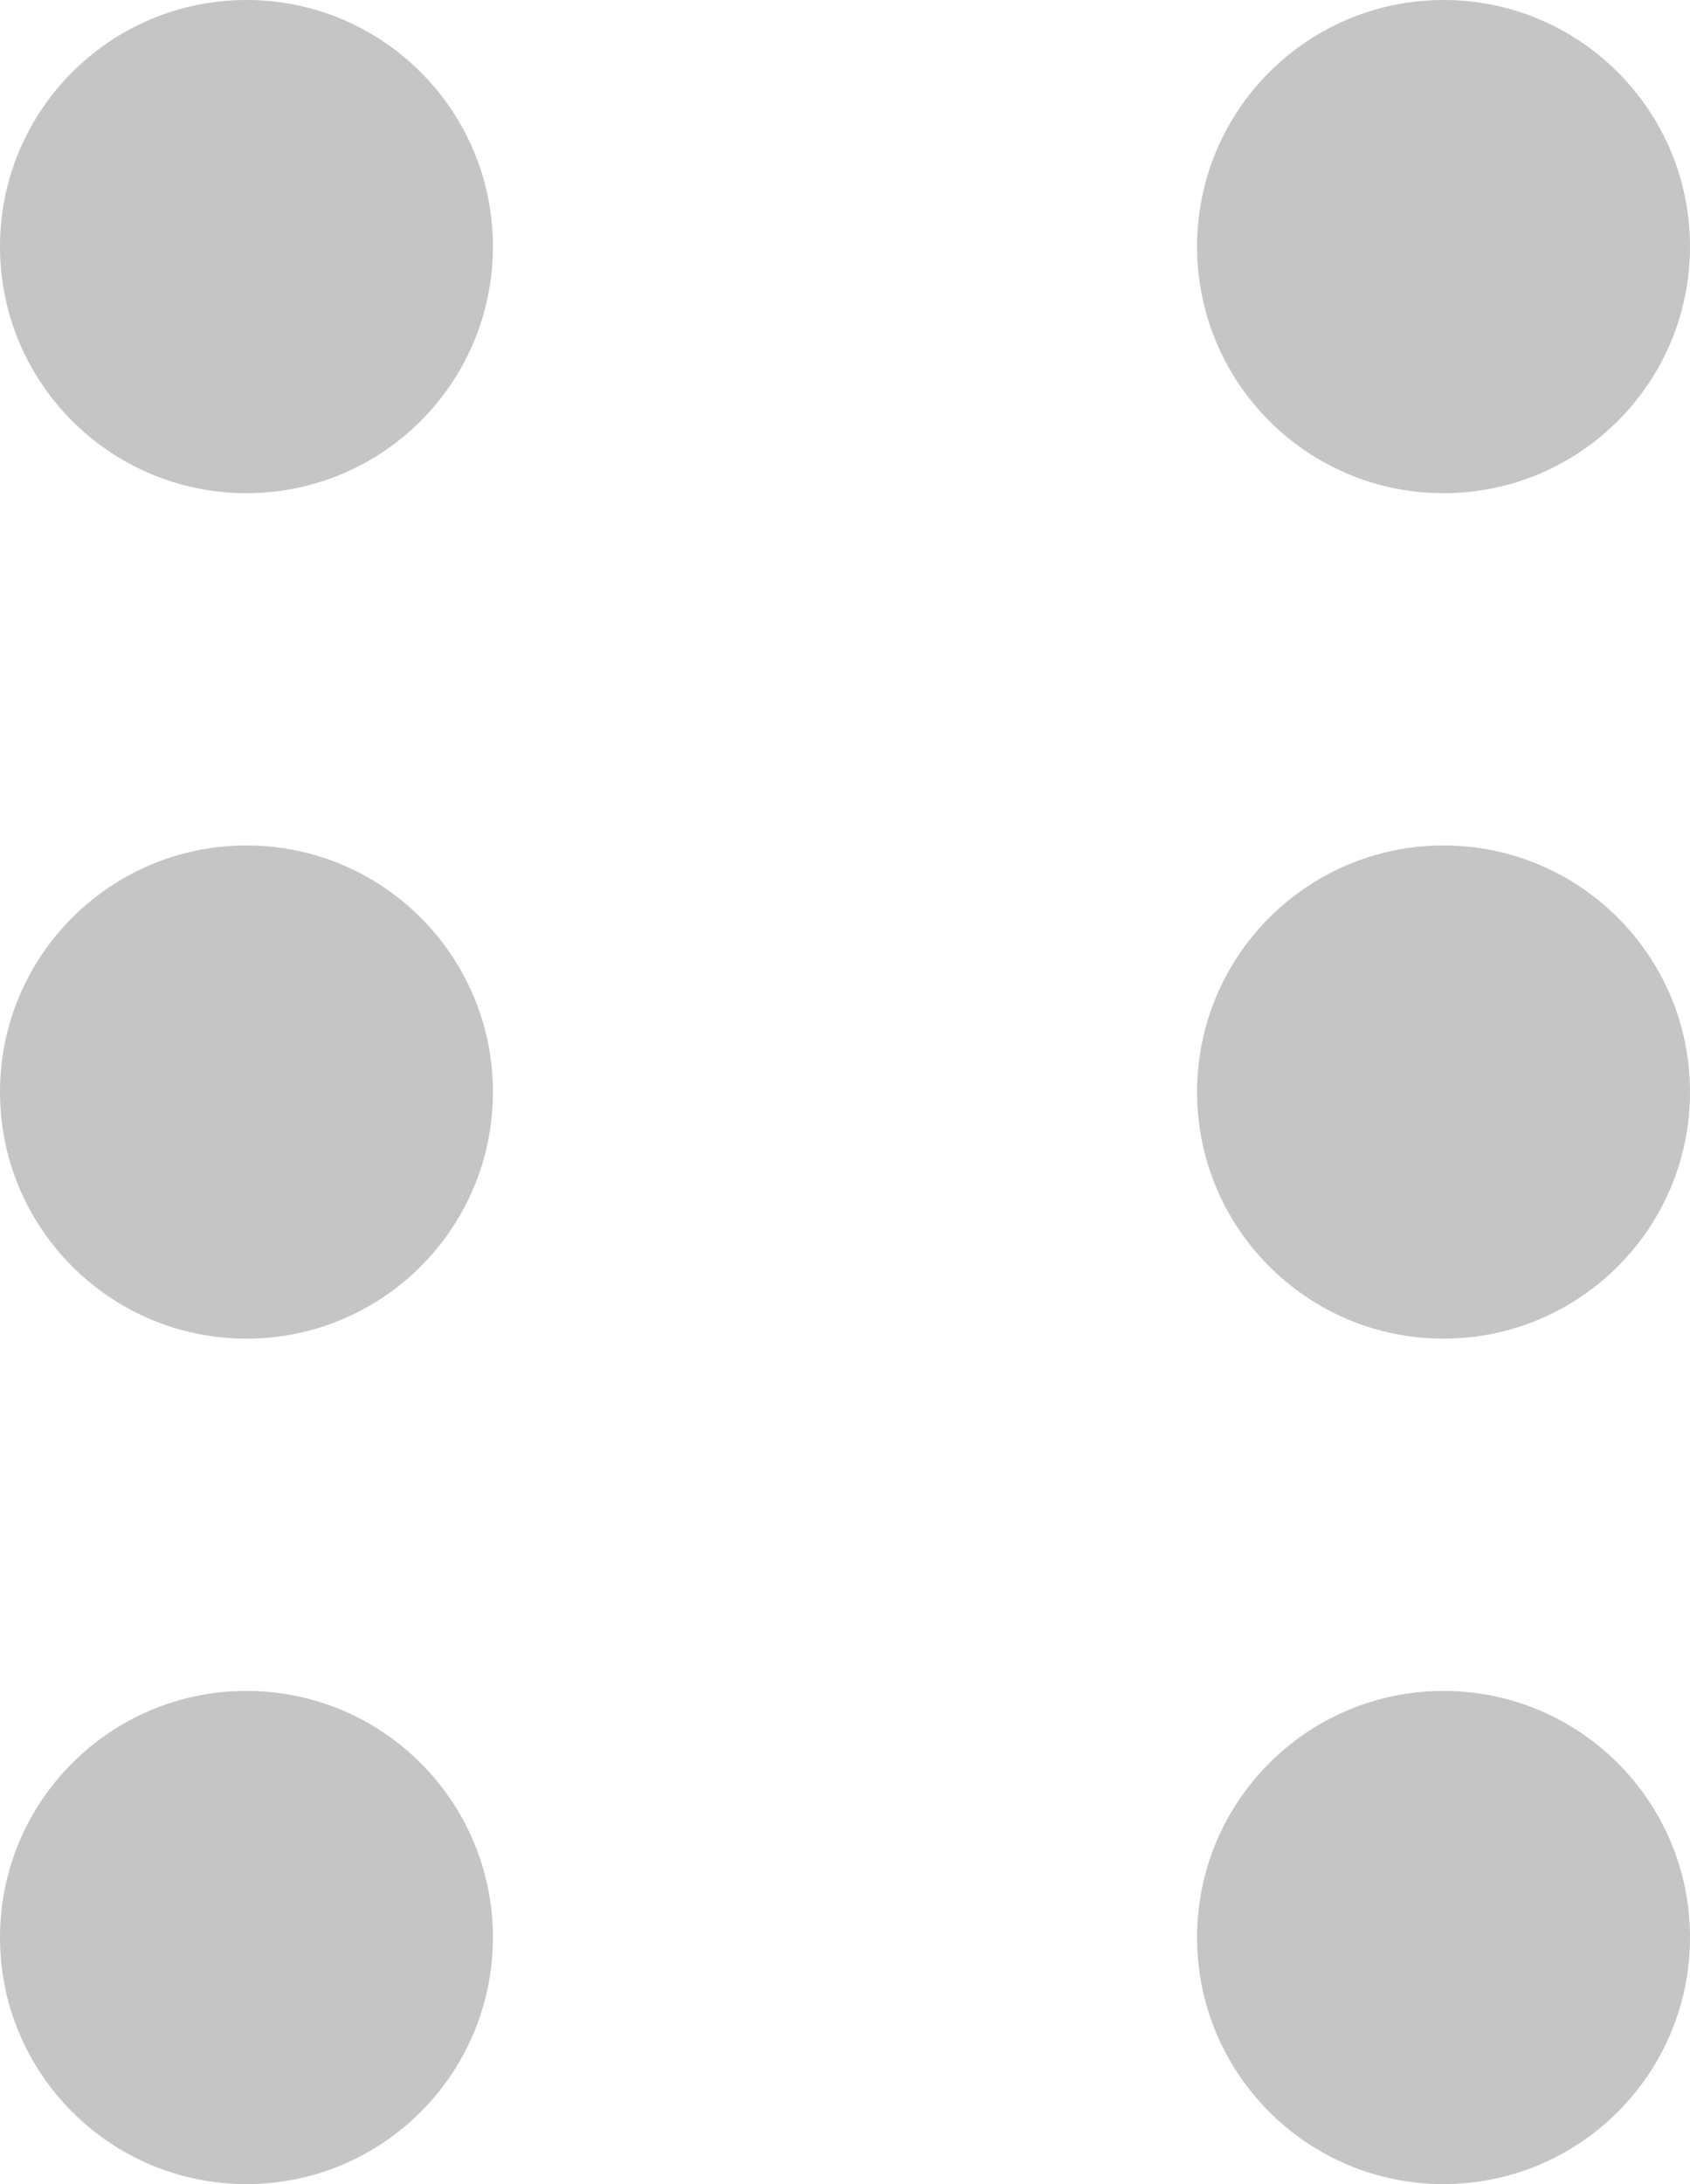 <svg width="24" height="31" viewBox="0 0 24 31" fill="none" xmlns="http://www.w3.org/2000/svg">
<circle cx="3.5" cy="3.5" r="3.5" fill="#C5C5C5"/>
<circle cx="20.5" cy="3.5" r="3.5" fill="#C5C5C5"/>
<circle cx="3.5" cy="15.5" r="3.5" fill="#C5C5C5"/>
<circle cx="20.5" cy="15.5" r="3.5" fill="#C5C5C5"/>
<circle cx="3.5" cy="27.5" r="3.5" fill="#C5C5C5"/>
<circle cx="20.5" cy="27.5" r="3.5" fill="#C5C5C5"/>
</svg>
